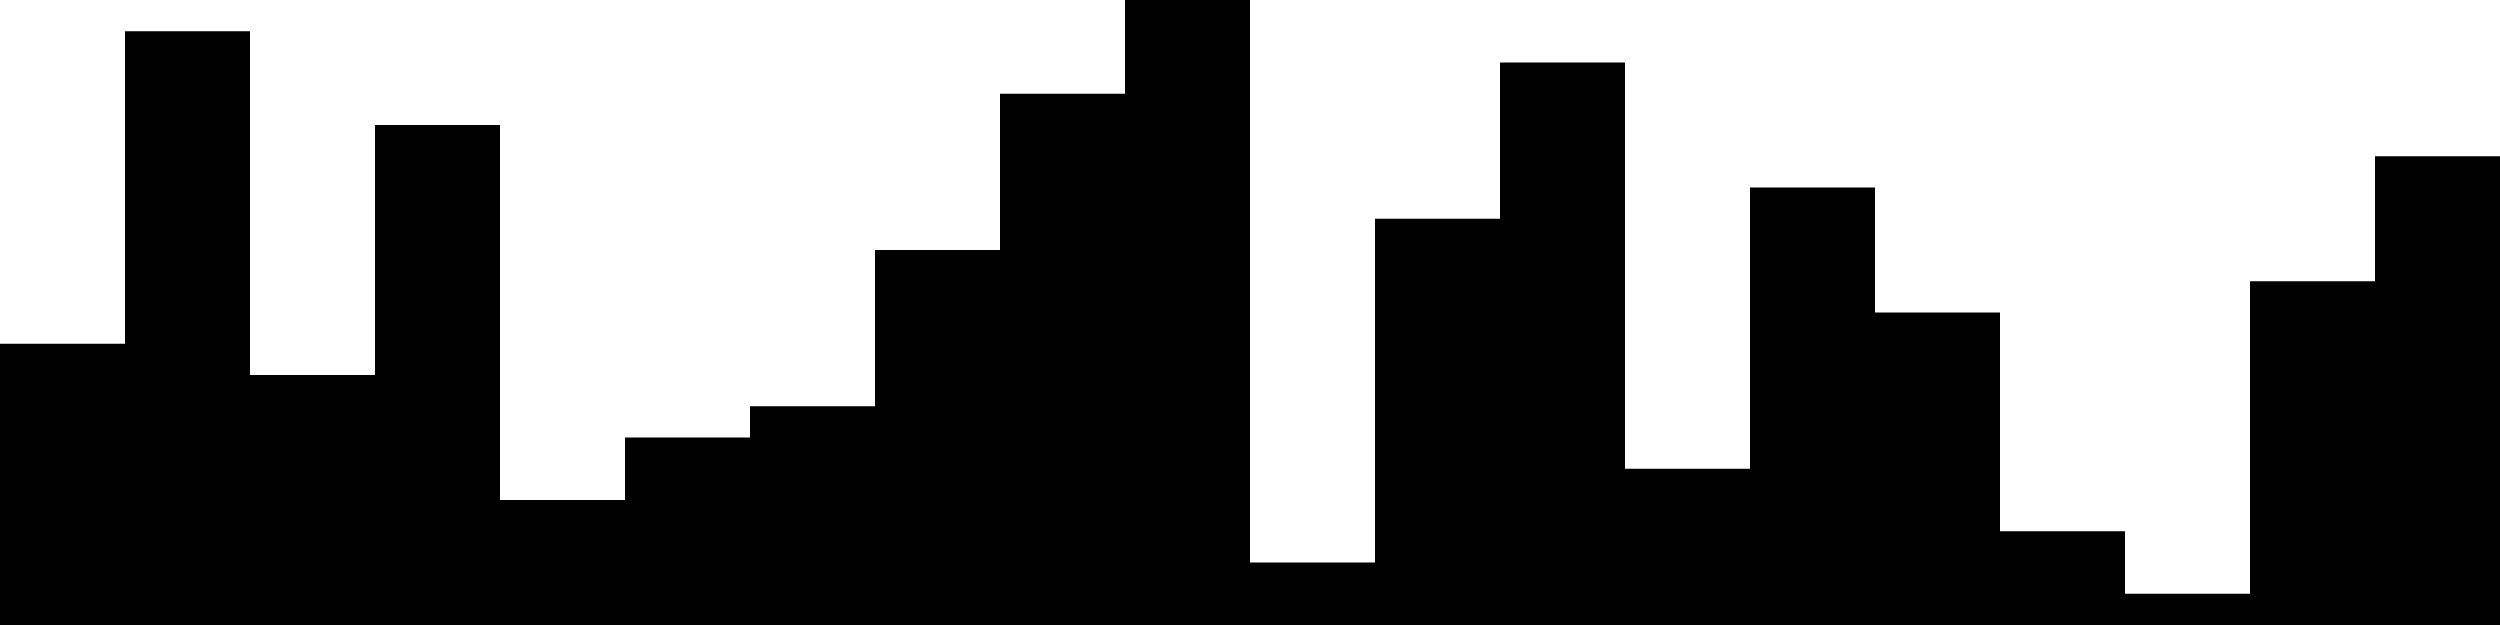 
<svg xmlns="http://www.w3.org/2000/svg" width="800" height="200">
<style>
rect {
    fill: black;
}
@media (prefers-color-scheme: dark) {
    rect {
        fill: white;
    }
}
</style>
<rect width="40" height="90" x="0" y="110" />
<rect width="40" height="190" x="40" y="10" />
<rect width="40" height="80" x="80" y="120" />
<rect width="40" height="160" x="120" y="40" />
<rect width="40" height="40" x="160" y="160" />
<rect width="40" height="60" x="200" y="140" />
<rect width="40" height="70" x="240" y="130" />
<rect width="40" height="120" x="280" y="80" />
<rect width="40" height="170" x="320" y="30" />
<rect width="40" height="200" x="360" y="0" />
<rect width="40" height="20" x="400" y="180" />
<rect width="40" height="130" x="440" y="70" />
<rect width="40" height="180" x="480" y="20" />
<rect width="40" height="50" x="520" y="150" />
<rect width="40" height="140" x="560" y="60" />
<rect width="40" height="100" x="600" y="100" />
<rect width="40" height="30" x="640" y="170" />
<rect width="40" height="10" x="680" y="190" />
<rect width="40" height="110" x="720" y="90" />
<rect width="40" height="150" x="760" y="50" />
</svg>
